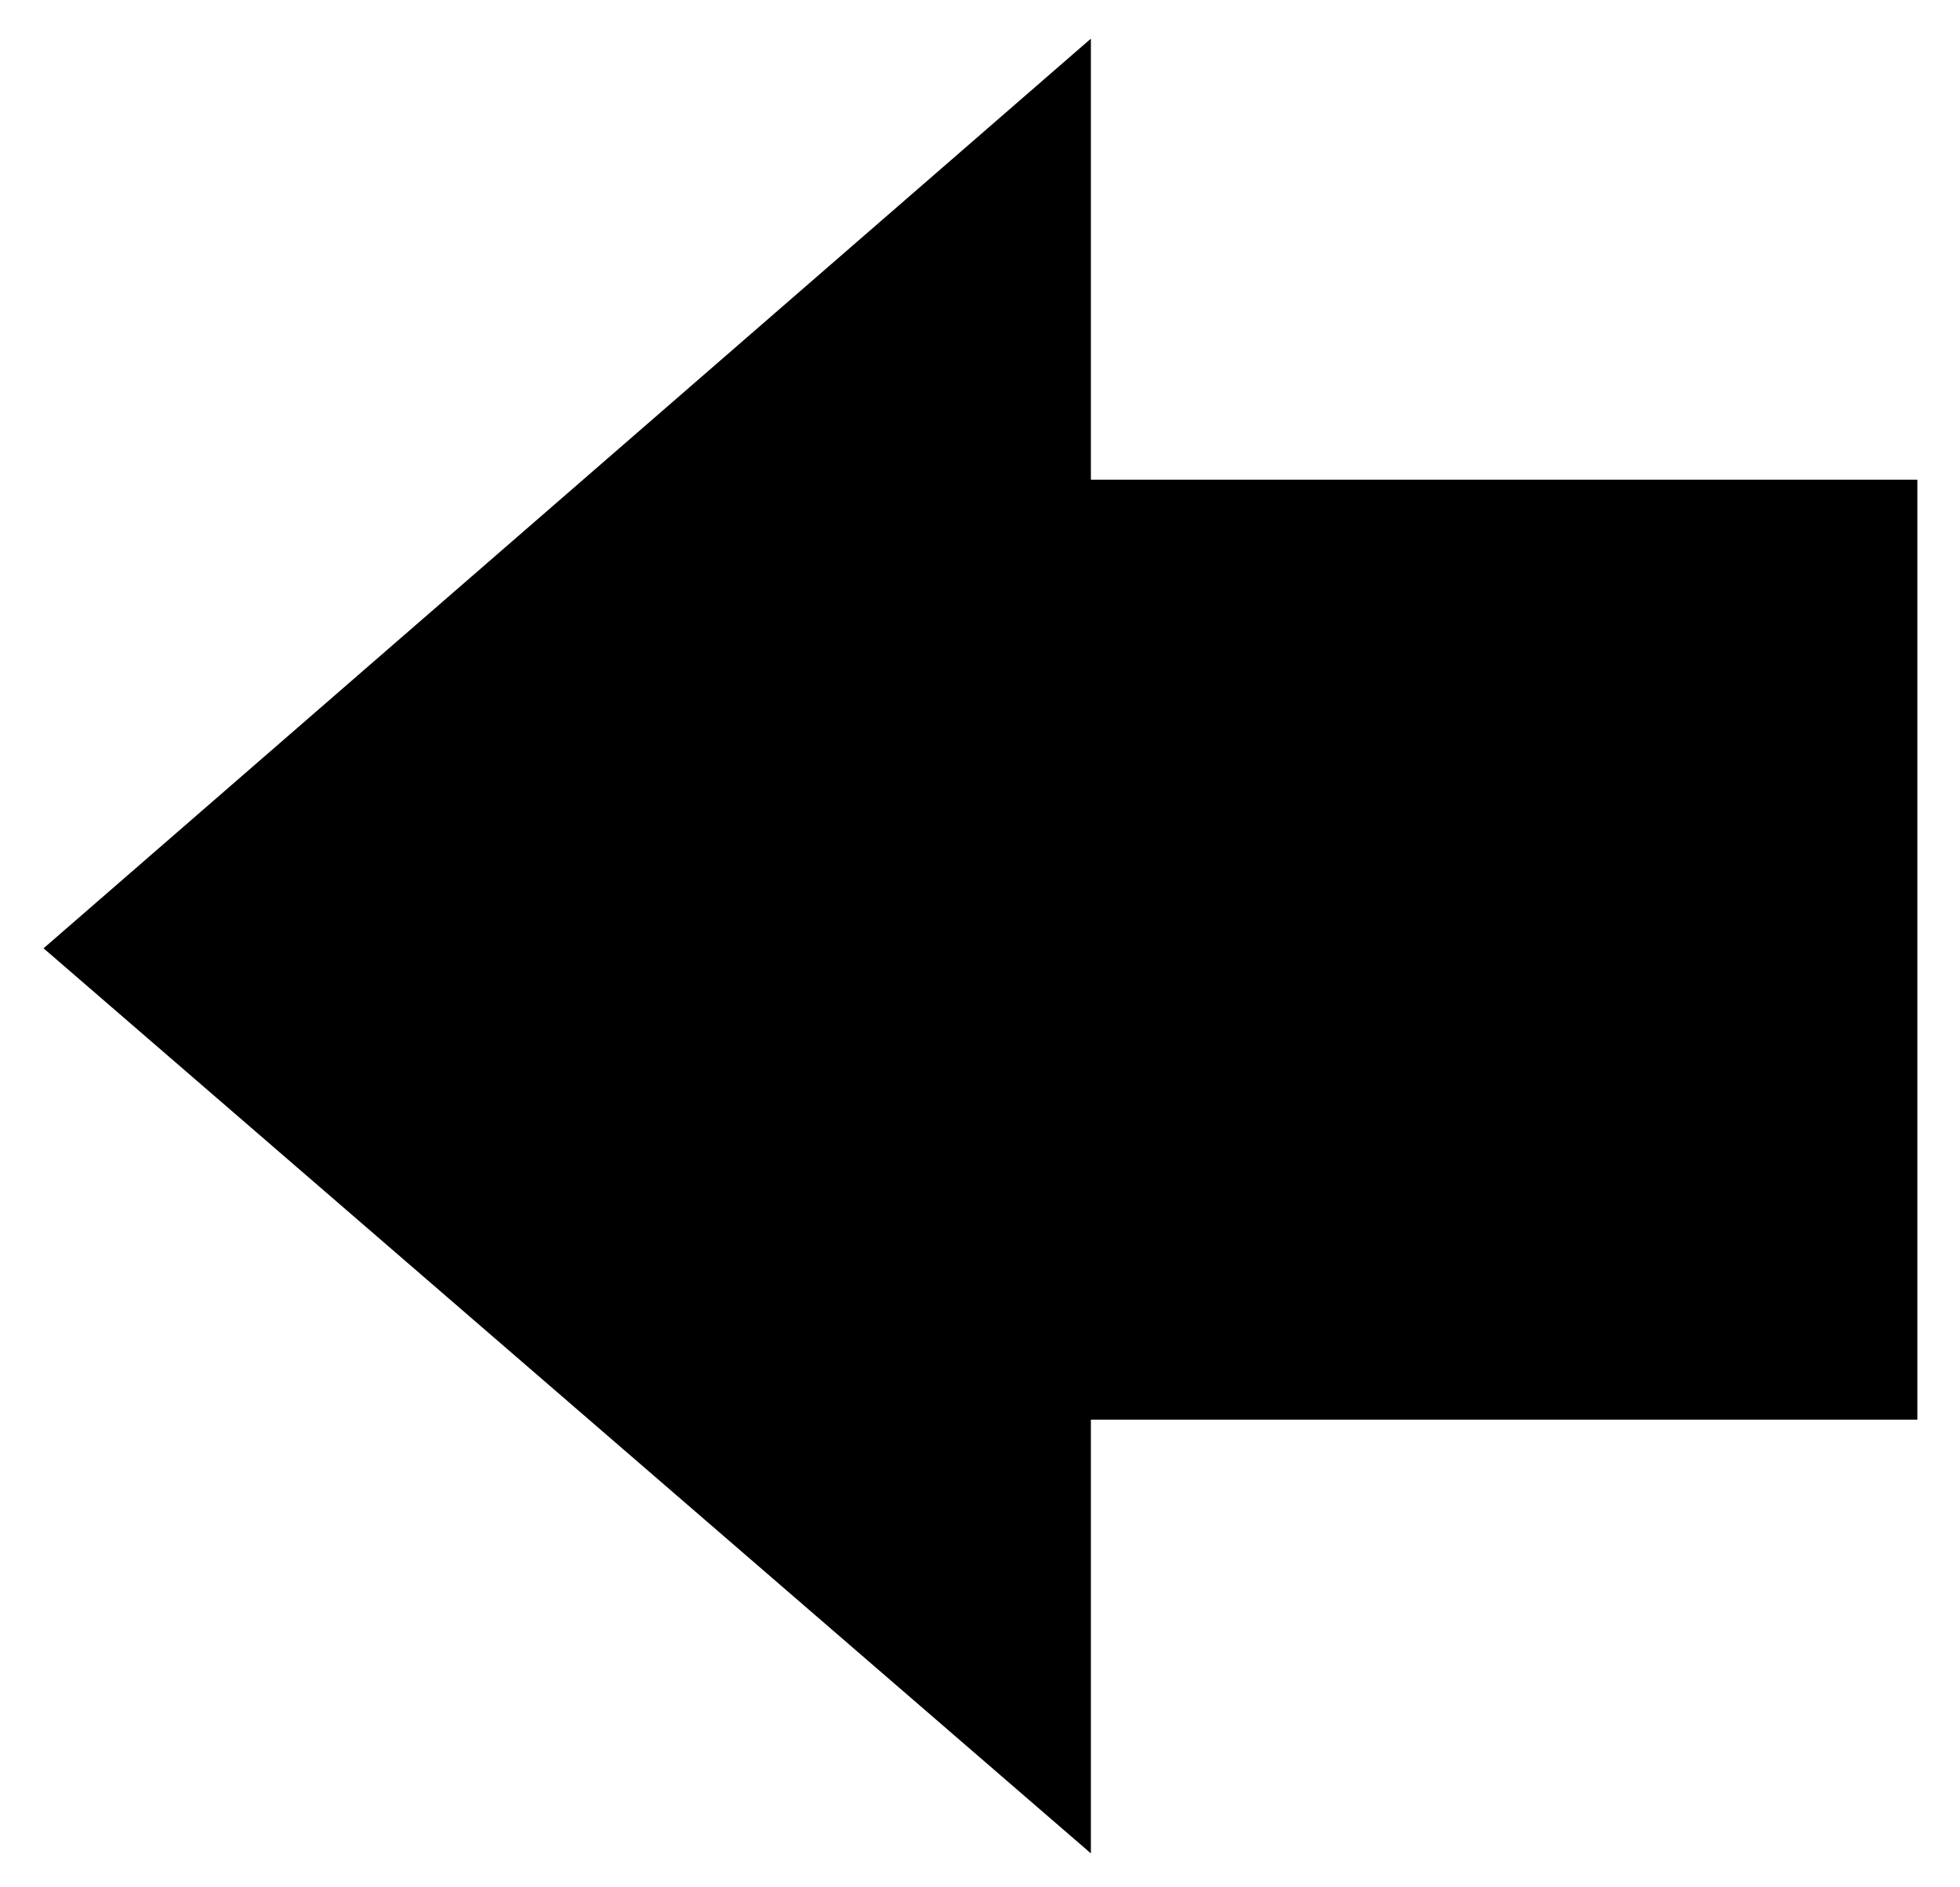 <?xml version="1.0" encoding="UTF-8" standalone="no"?>
<svg
   xmlns:dc="http://purl.org/dc/elements/1.1/"
   xmlns:cc="http://creativecommons.org/ns#"
   xmlns:rdf="http://www.w3.org/1999/02/22-rdf-syntax-ns#"
   xmlns:svg="http://www.w3.org/2000/svg"
   xmlns="http://www.w3.org/2000/svg"
   width="54"
   height="52"
   viewBox="0 0 54 52"
   id="svg4146"
   version="1.1">
  <defs
     id="defs4148" />
  <path
     d="M 30.055,1.065 1.2,26.128 30.055,51.065 l 0,-11.95 22.77,0 0,-25.898 -22.77,0 0,-12.153 z"
     id="path210"
     style="fill-opacity:1;stroke:none;stroke-width:0.8;stroke-linecap:butt;stroke-linejoin:miter;stroke-miterlimit:4;stroke-dasharray:none;stroke-opacity:1" />
</svg>
